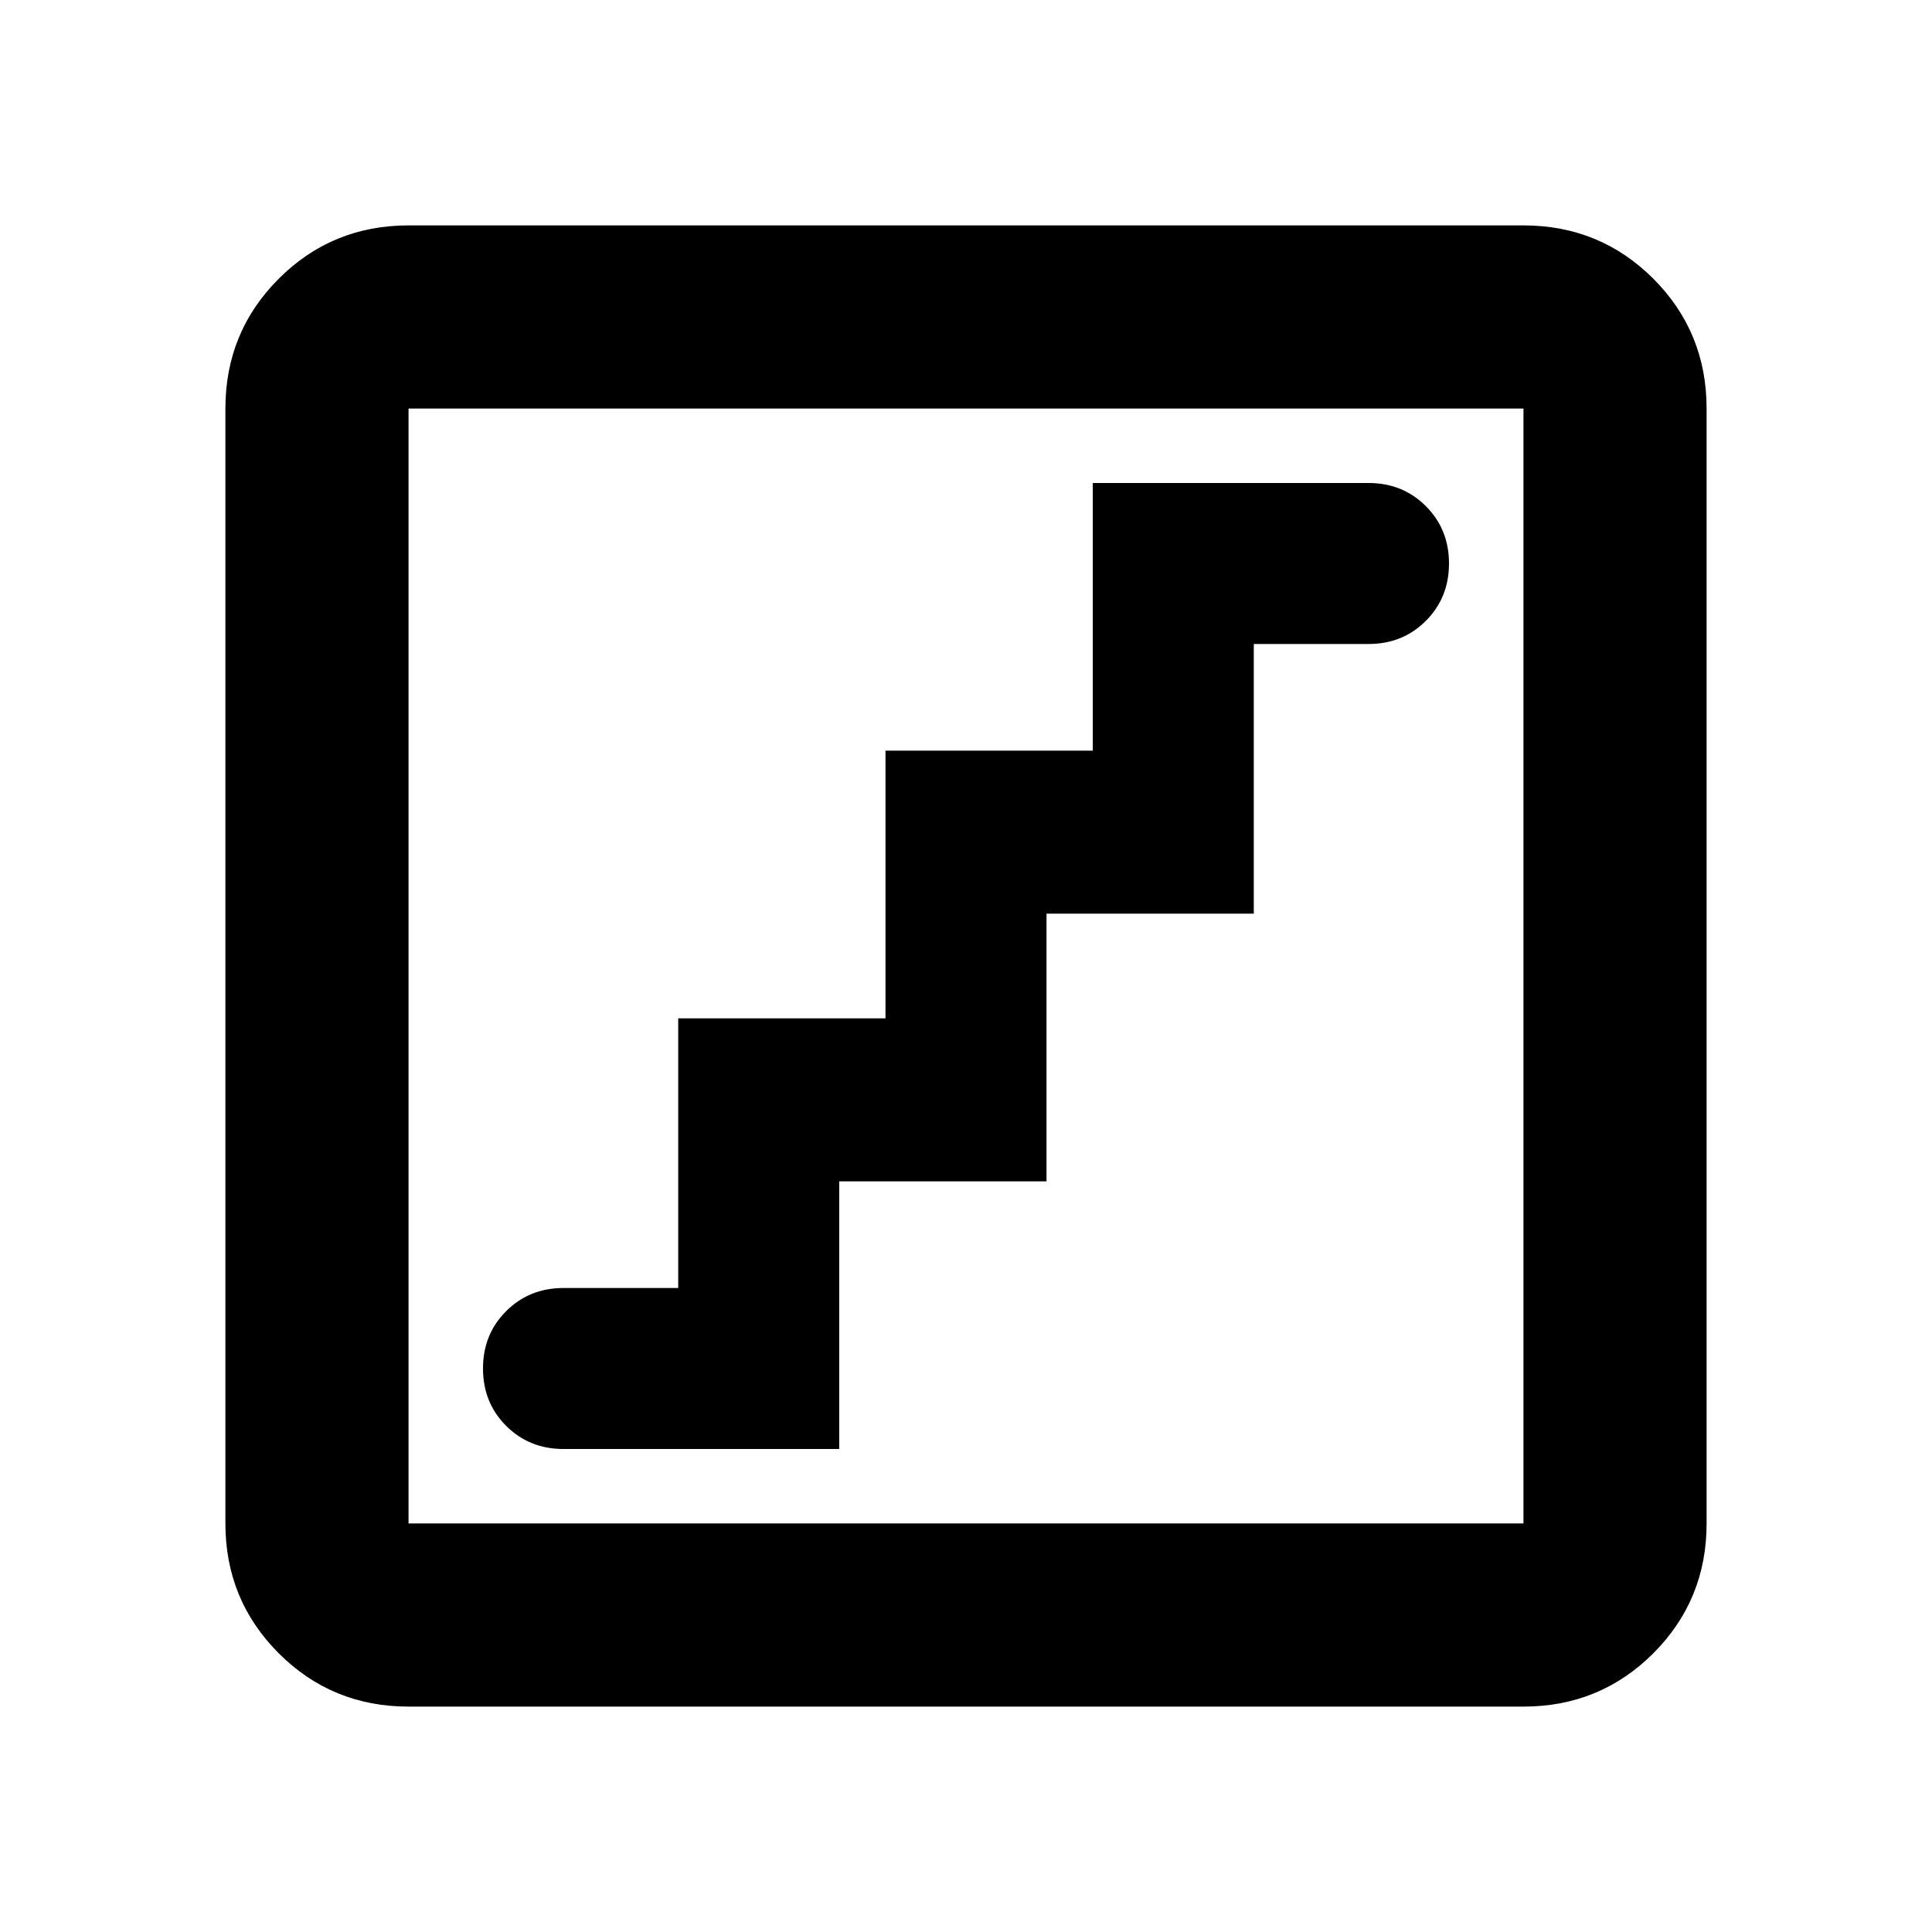 <svg xmlns="http://www.w3.org/2000/svg" height="24" width="24"><path d="M7 18h3.425v-3.325H13V11.35h2.575V8H17q.425 0 .712-.287Q18 7.425 18 7t-.288-.713Q17.425 6 17 6h-3.425v3.325H11v3.325H8.425V16H7q-.425 0-.713.288Q6 16.575 6 17t.287.712Q6.575 18 7 18Zm-1.925 3.2q-.95 0-1.612-.662-.663-.663-.663-1.613V5.075q0-.95.663-1.613.662-.662 1.612-.662h13.85q.95 0 1.613.662.662.663.662 1.613v13.85q0 .95-.662 1.613-.663.662-1.613.662Zm0-2.275h13.85V5.075H5.075v13.85Zm0 0V5.075v13.85Z"/></svg>